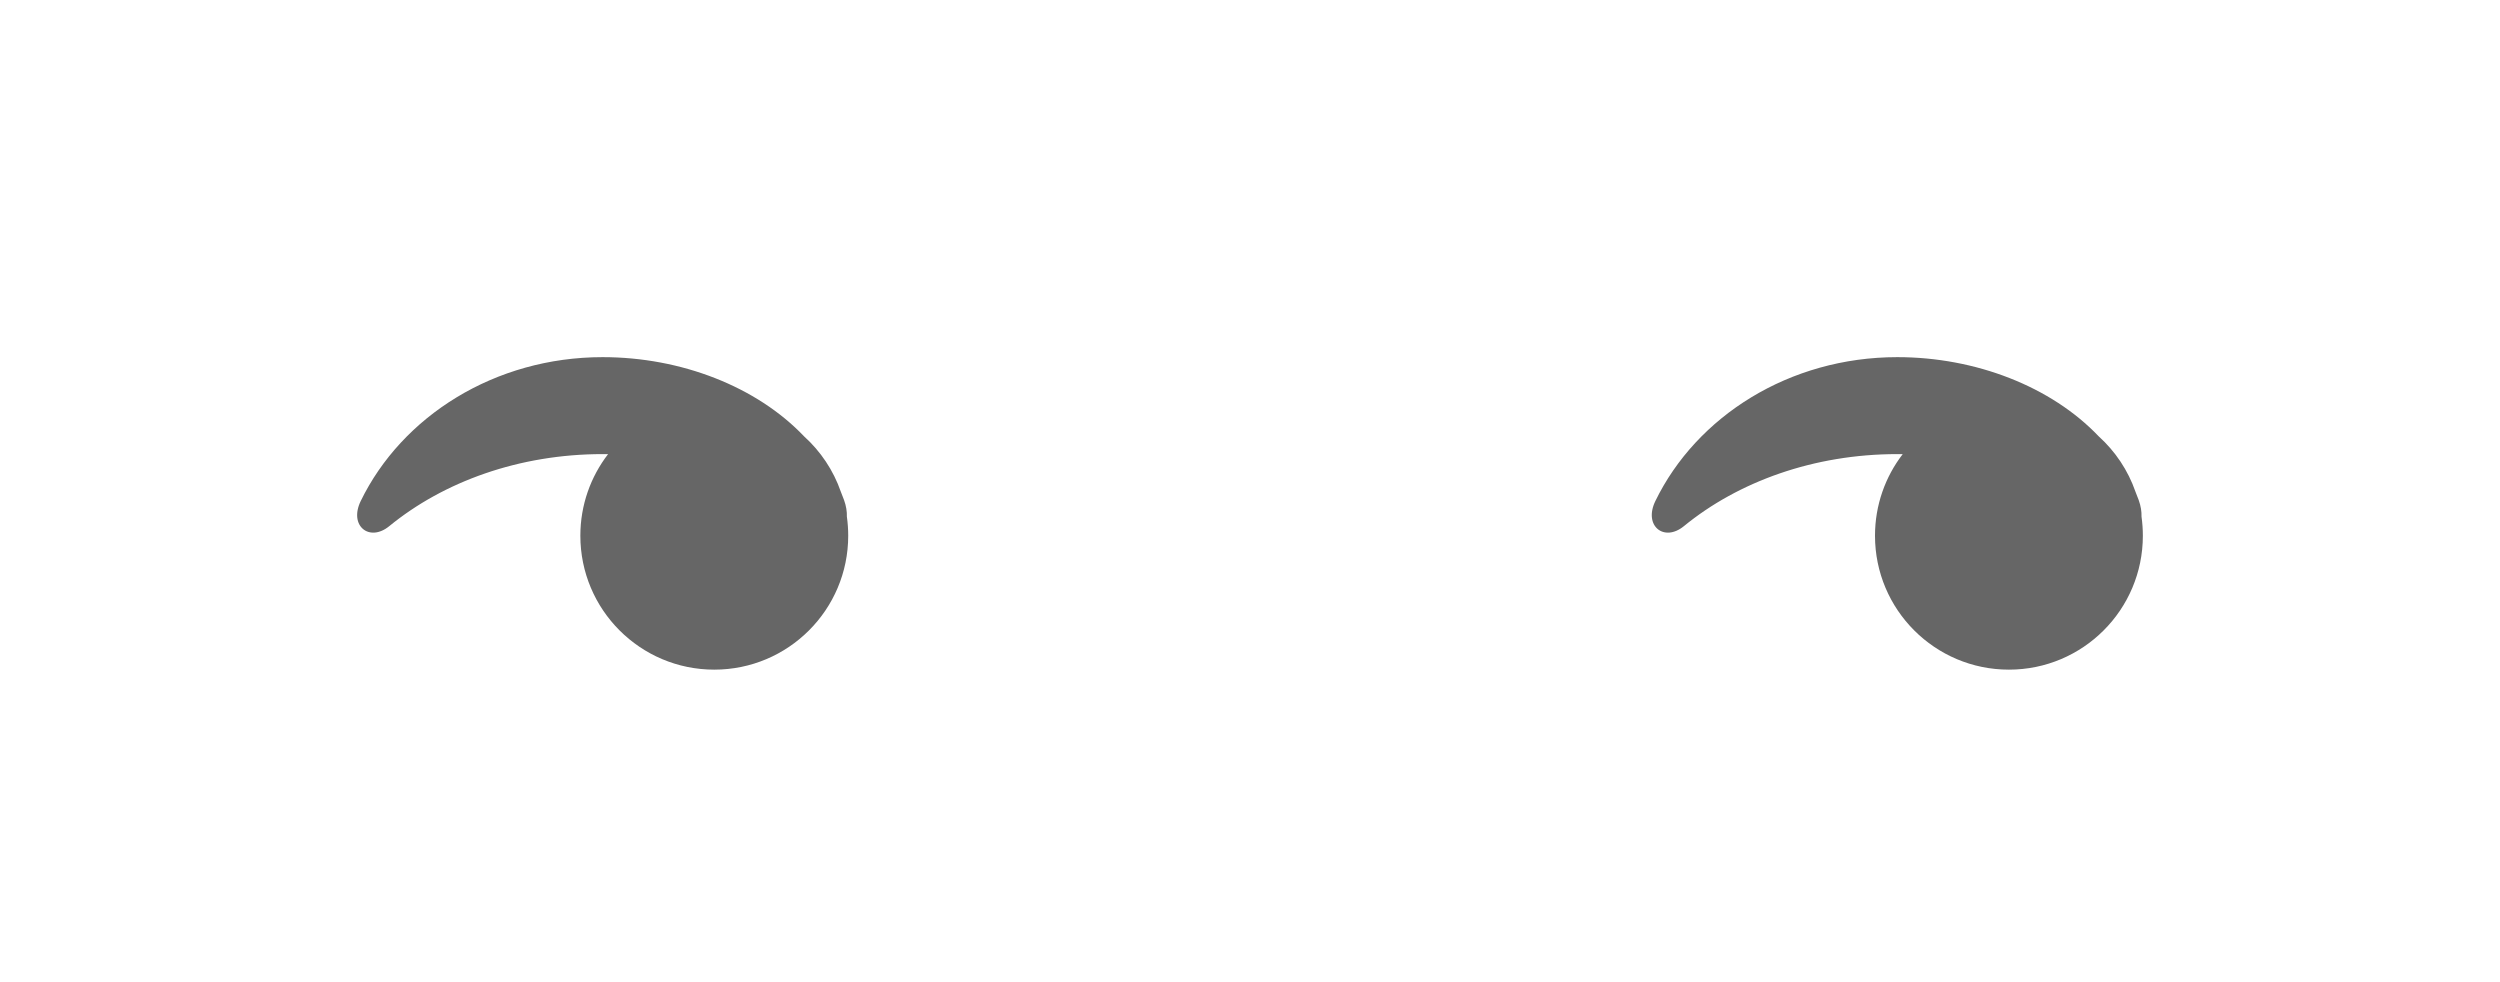 <?xml version="1.0" encoding="utf-8"?>
<svg width="112px" height="44px" viewbox="0 0 112 44" version="1.1" xmlns:xlink="http://www.w3.org/1999/xlink" xmlns="http://www.w3.org/2000/svg">
  <g id="EyesSide-😒">
    <path d="M10.998 0C6.164 0 2.007 2.649 0.16 6.447C-0.38 7.558 0.547 8.3 1.438 7.572C3.874 5.579 7.257 4.344 10.998 4.344C11.079 4.344 11.16 4.344 11.241 4.346C10.463 5.357 10 6.625 10 8C10 11.314 12.686 14 16 14C19.314 14 22 11.314 22 8C22 7.71 21.979 7.424 21.94 7.145C21.947 6.923 21.91 6.671 21.815 6.407C21.77 6.281 21.722 6.157 21.671 6.035C21.337 5.072 20.765 4.22 20.025 3.551C17.899 1.317 14.507 0 10.998 0Z" transform="translate(16 16)" id="Eye" fill="#000000" fill-opacity="0.6" fill-rule="evenodd" stroke="none" />
    <path d="M10.998 0C6.164 0 2.007 2.649 0.16 6.447C-0.38 7.558 0.547 8.3 1.438 7.572C3.874 5.579 7.257 4.344 10.998 4.344C11.079 4.344 11.16 4.344 11.241 4.346C10.463 5.357 10 6.625 10 8C10 11.314 12.686 14 16 14C19.314 14 22 11.314 22 8C22 7.71 21.979 7.424 21.94 7.145C21.947 6.923 21.91 6.671 21.815 6.407C21.77 6.281 21.722 6.157 21.671 6.035C21.337 5.072 20.765 4.22 20.025 3.551C17.899 1.317 14.507 0 10.998 0Z" transform="translate(74 16)" id="Eye" fill="#000000" fill-opacity="0.6" fill-rule="evenodd" stroke="none" />
  </g>
</svg>